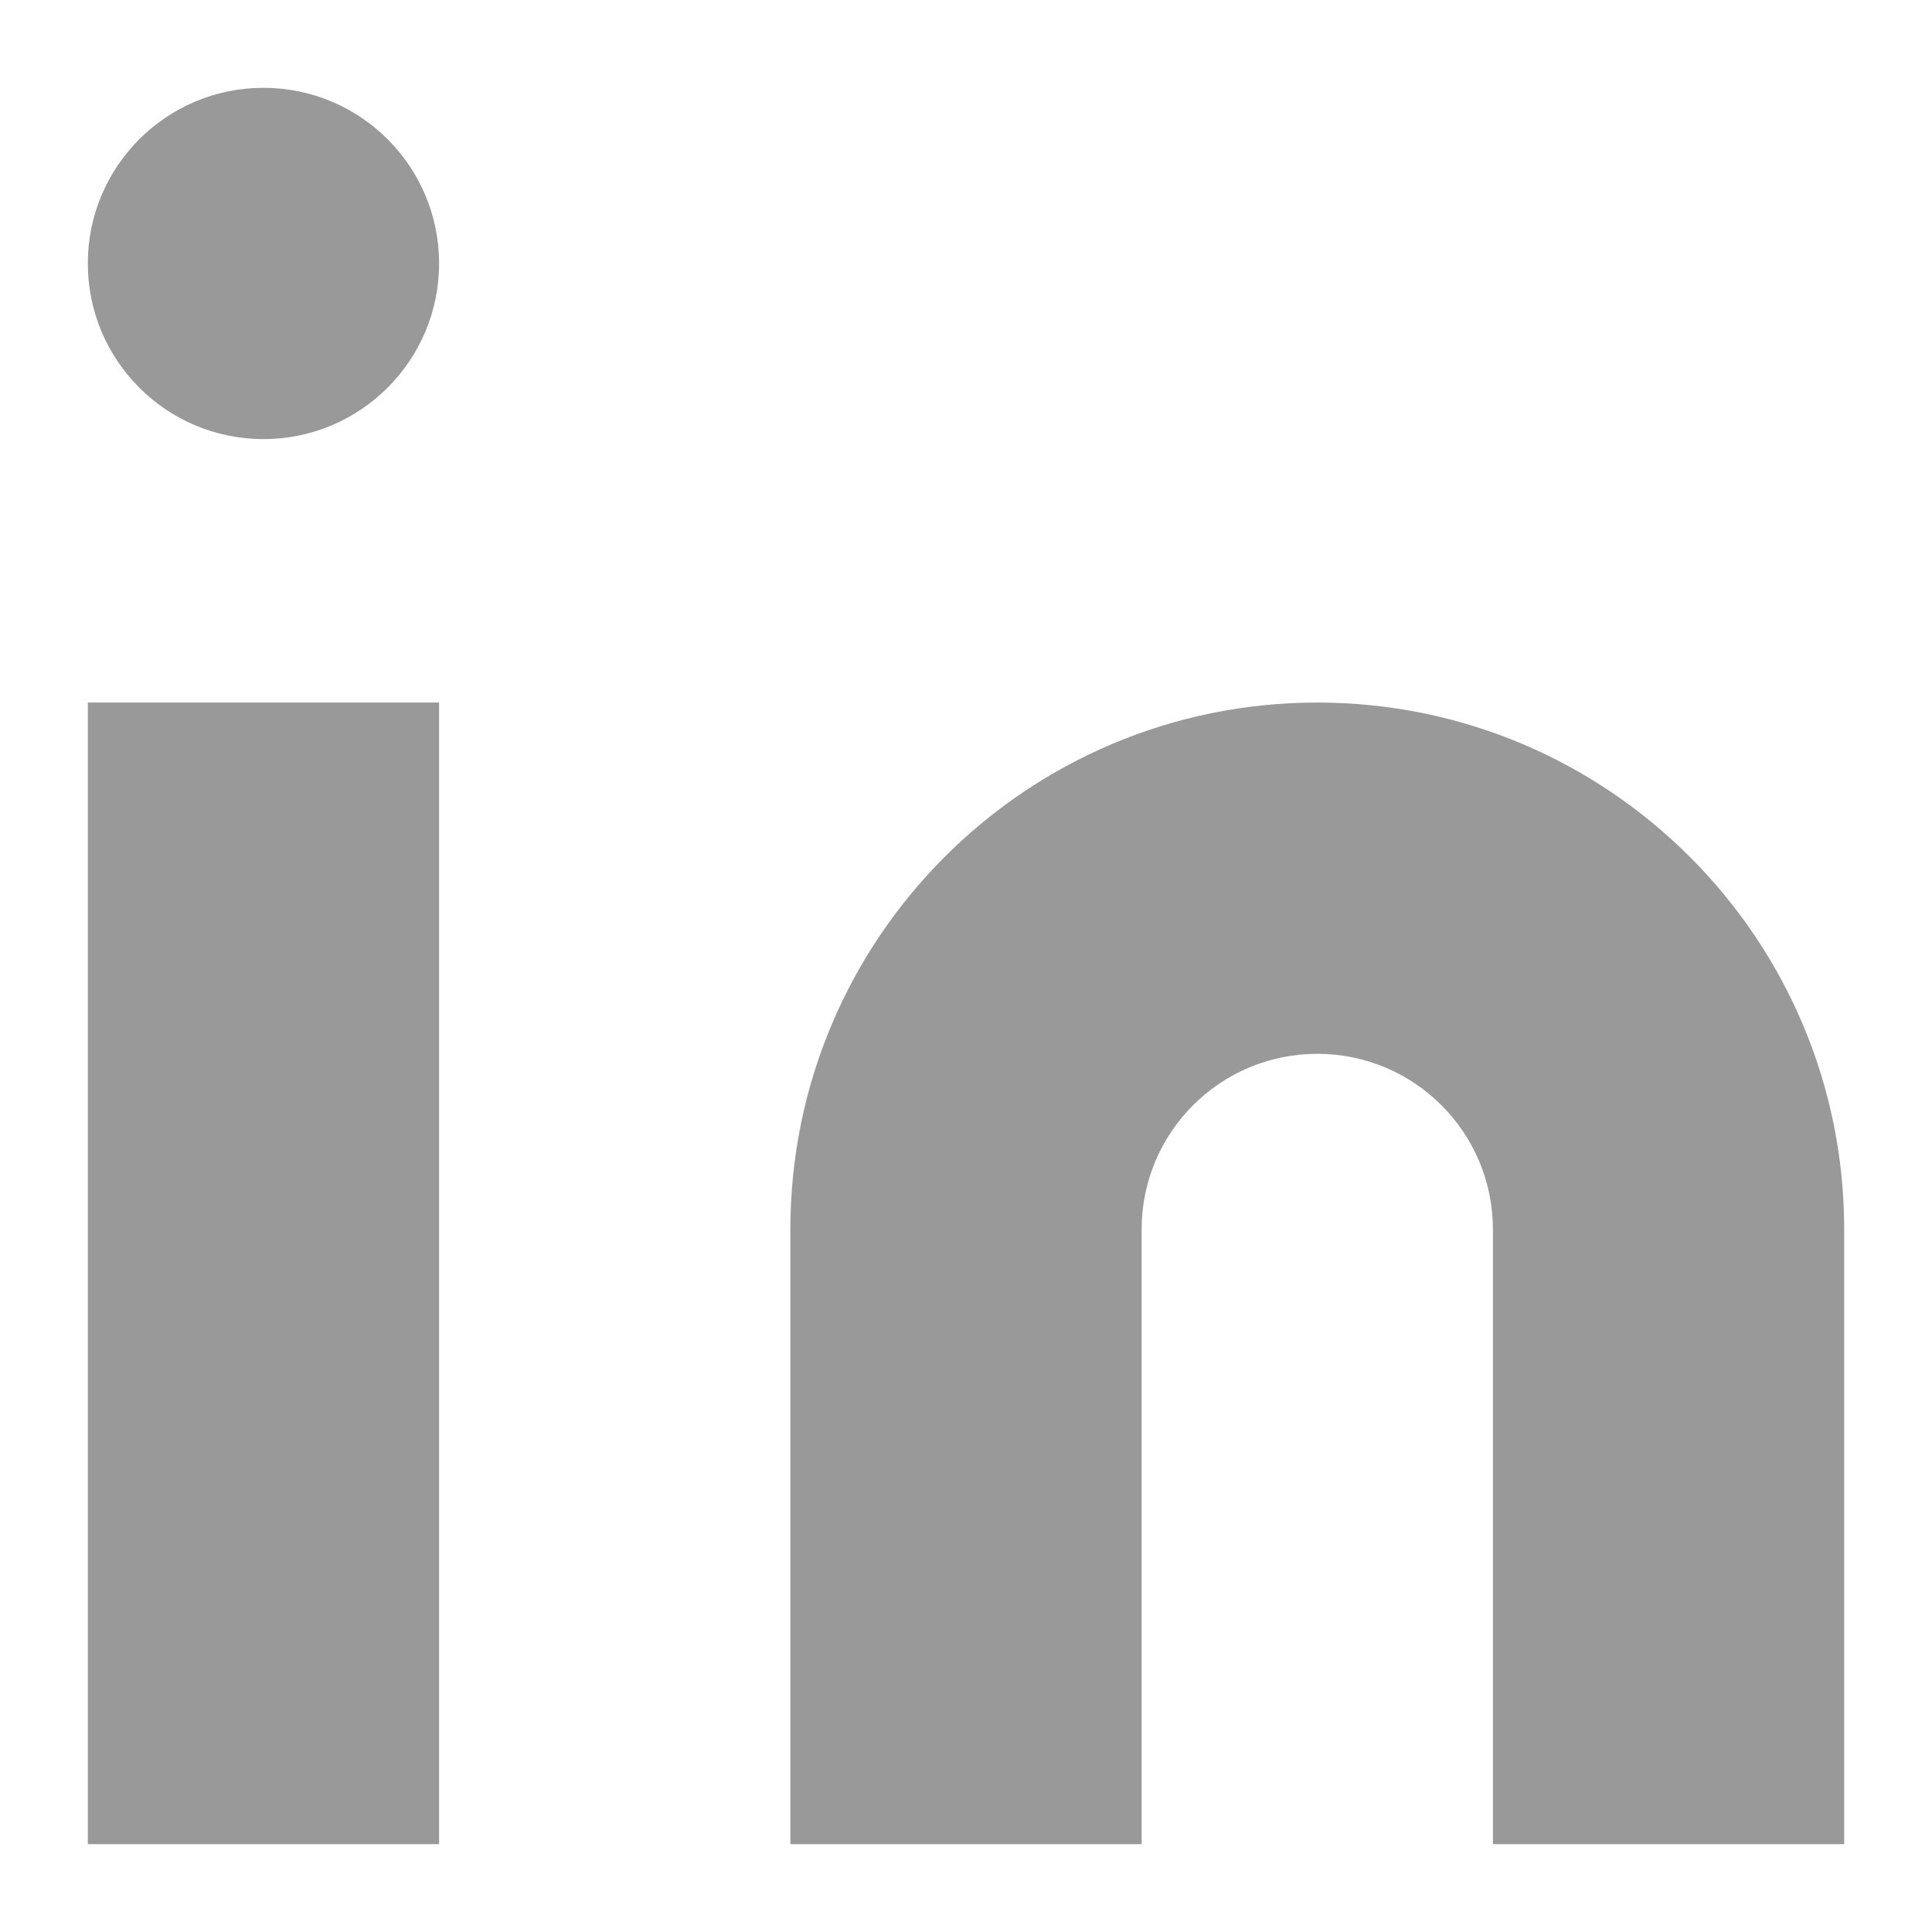 <svg xmlns="http://www.w3.org/2000/svg" width="22" height="22" viewBox="0 0 22 22">
    <g fill="none" fill-rule="evenodd">
        <g fill="#999">
            <g>
                <g>
                    <g>
                        <g transform="translate(-206, -4707) translate(0, 4257) translate(50, 450) translate(156, 0) translate(1, 1)">
                            <circle cx="2" cy="2" r="2"/>
                            <path d="M0 7H4V20H0zM8 20h4v-7c0-1.105.895-2 2-2s2 .895 2 2v7h4v-7c0-3.314-2.686-6-6-6s-6 2.686-6 6v7z"/>
                        </g>
                    </g>
                </g>
            </g>
        </g>
    </g>
</svg>
